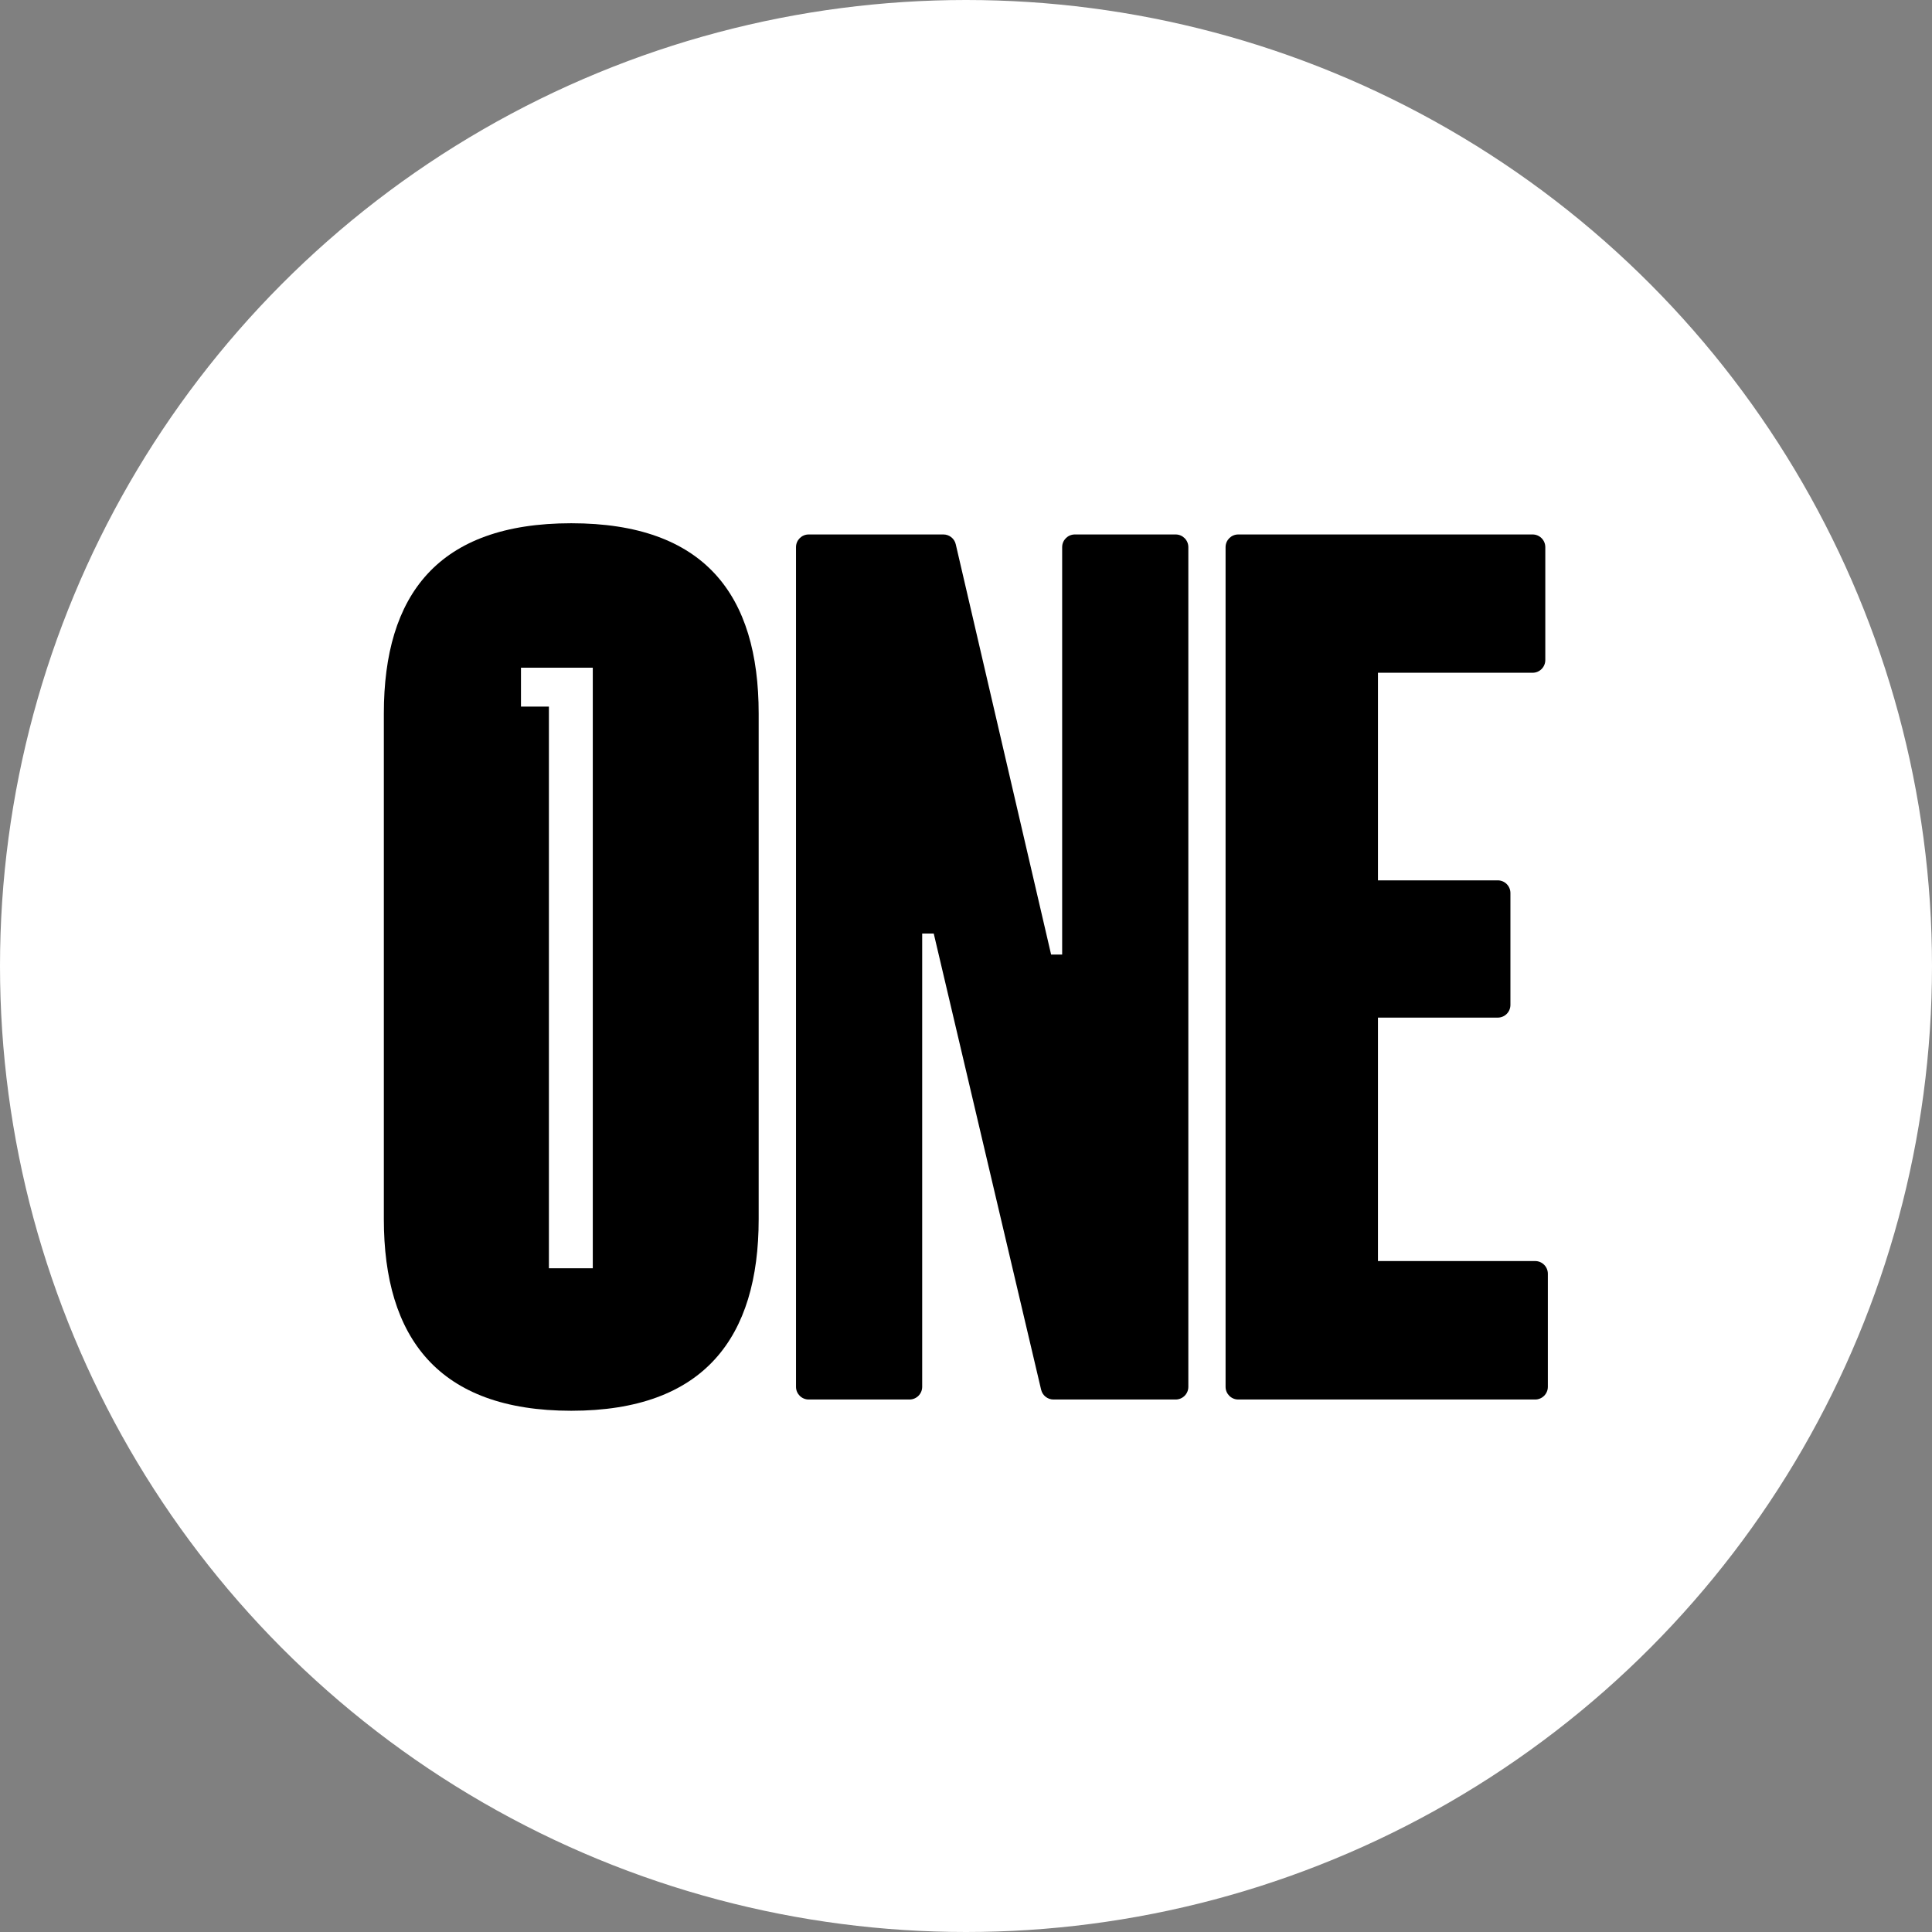 <svg width="96" height="96" viewBox="0 0 96 96" fill="none" xmlns="http://www.w3.org/2000/svg">
<rect x="0" y="0" width="96" height="96" fill="#808080" stroke="none"/>
<circle cx="48" cy="48" r="47" fill="white" stroke="white" stroke-width="2"/>
<g clip-path="url(#clip0_1_9449)">
<path fill-rule="evenodd" clip-rule="evenodd" d="M25.887 33.178H29.455V63.019H27.275V35.111H25.887V33.178ZM28.385 70.1C34.992 70.1 37.698 66.458 37.698 60.579V35.455C37.698 29.561 35.015 26 28.385 26C21.755 26 19.073 29.561 19.073 35.455L19.073 60.579C19.073 66.472 21.779 70.1 28.385 70.1Z" fill="black"/>
<path d="M68.47 62.661V50.565H74.422C74.77 50.565 75.052 50.283 75.052 49.934V44.375C75.052 44.027 74.77 43.744 74.422 43.744H68.47V33.429H76.155C76.503 33.429 76.785 33.146 76.785 32.798V27.188C76.785 26.839 76.503 26.557 76.155 26.557H61.529C61.18 26.557 60.898 26.839 60.898 27.188V68.91C60.898 69.258 61.18 69.541 61.529 69.541H76.281C76.629 69.541 76.912 69.258 76.912 68.91V63.292C76.912 62.944 76.629 62.661 76.281 62.661H68.47Z" fill="black"/>
<path d="M39.553 68.91C39.553 69.258 39.835 69.541 40.184 69.541H45.192C45.541 69.541 45.823 69.258 45.823 68.91V46.386H46.397L51.733 69.055C51.801 69.34 52.055 69.541 52.348 69.541H58.417C58.766 69.541 59.048 69.258 59.048 68.91V27.188C59.048 26.839 58.766 26.557 58.417 26.557H53.409C53.06 26.557 52.778 26.839 52.778 27.188V47.431H52.229L47.491 27.045C47.425 26.759 47.17 26.557 46.877 26.557H40.184C39.835 26.557 39.553 26.839 39.553 27.188V68.91Z" fill="black"/>
</g>
<defs>
<clipPath id="clip0_1_9449">
<rect width="58" height="44.139" fill="white" transform="translate(19 26)"/>
</clipPath>
</defs>
</svg>
